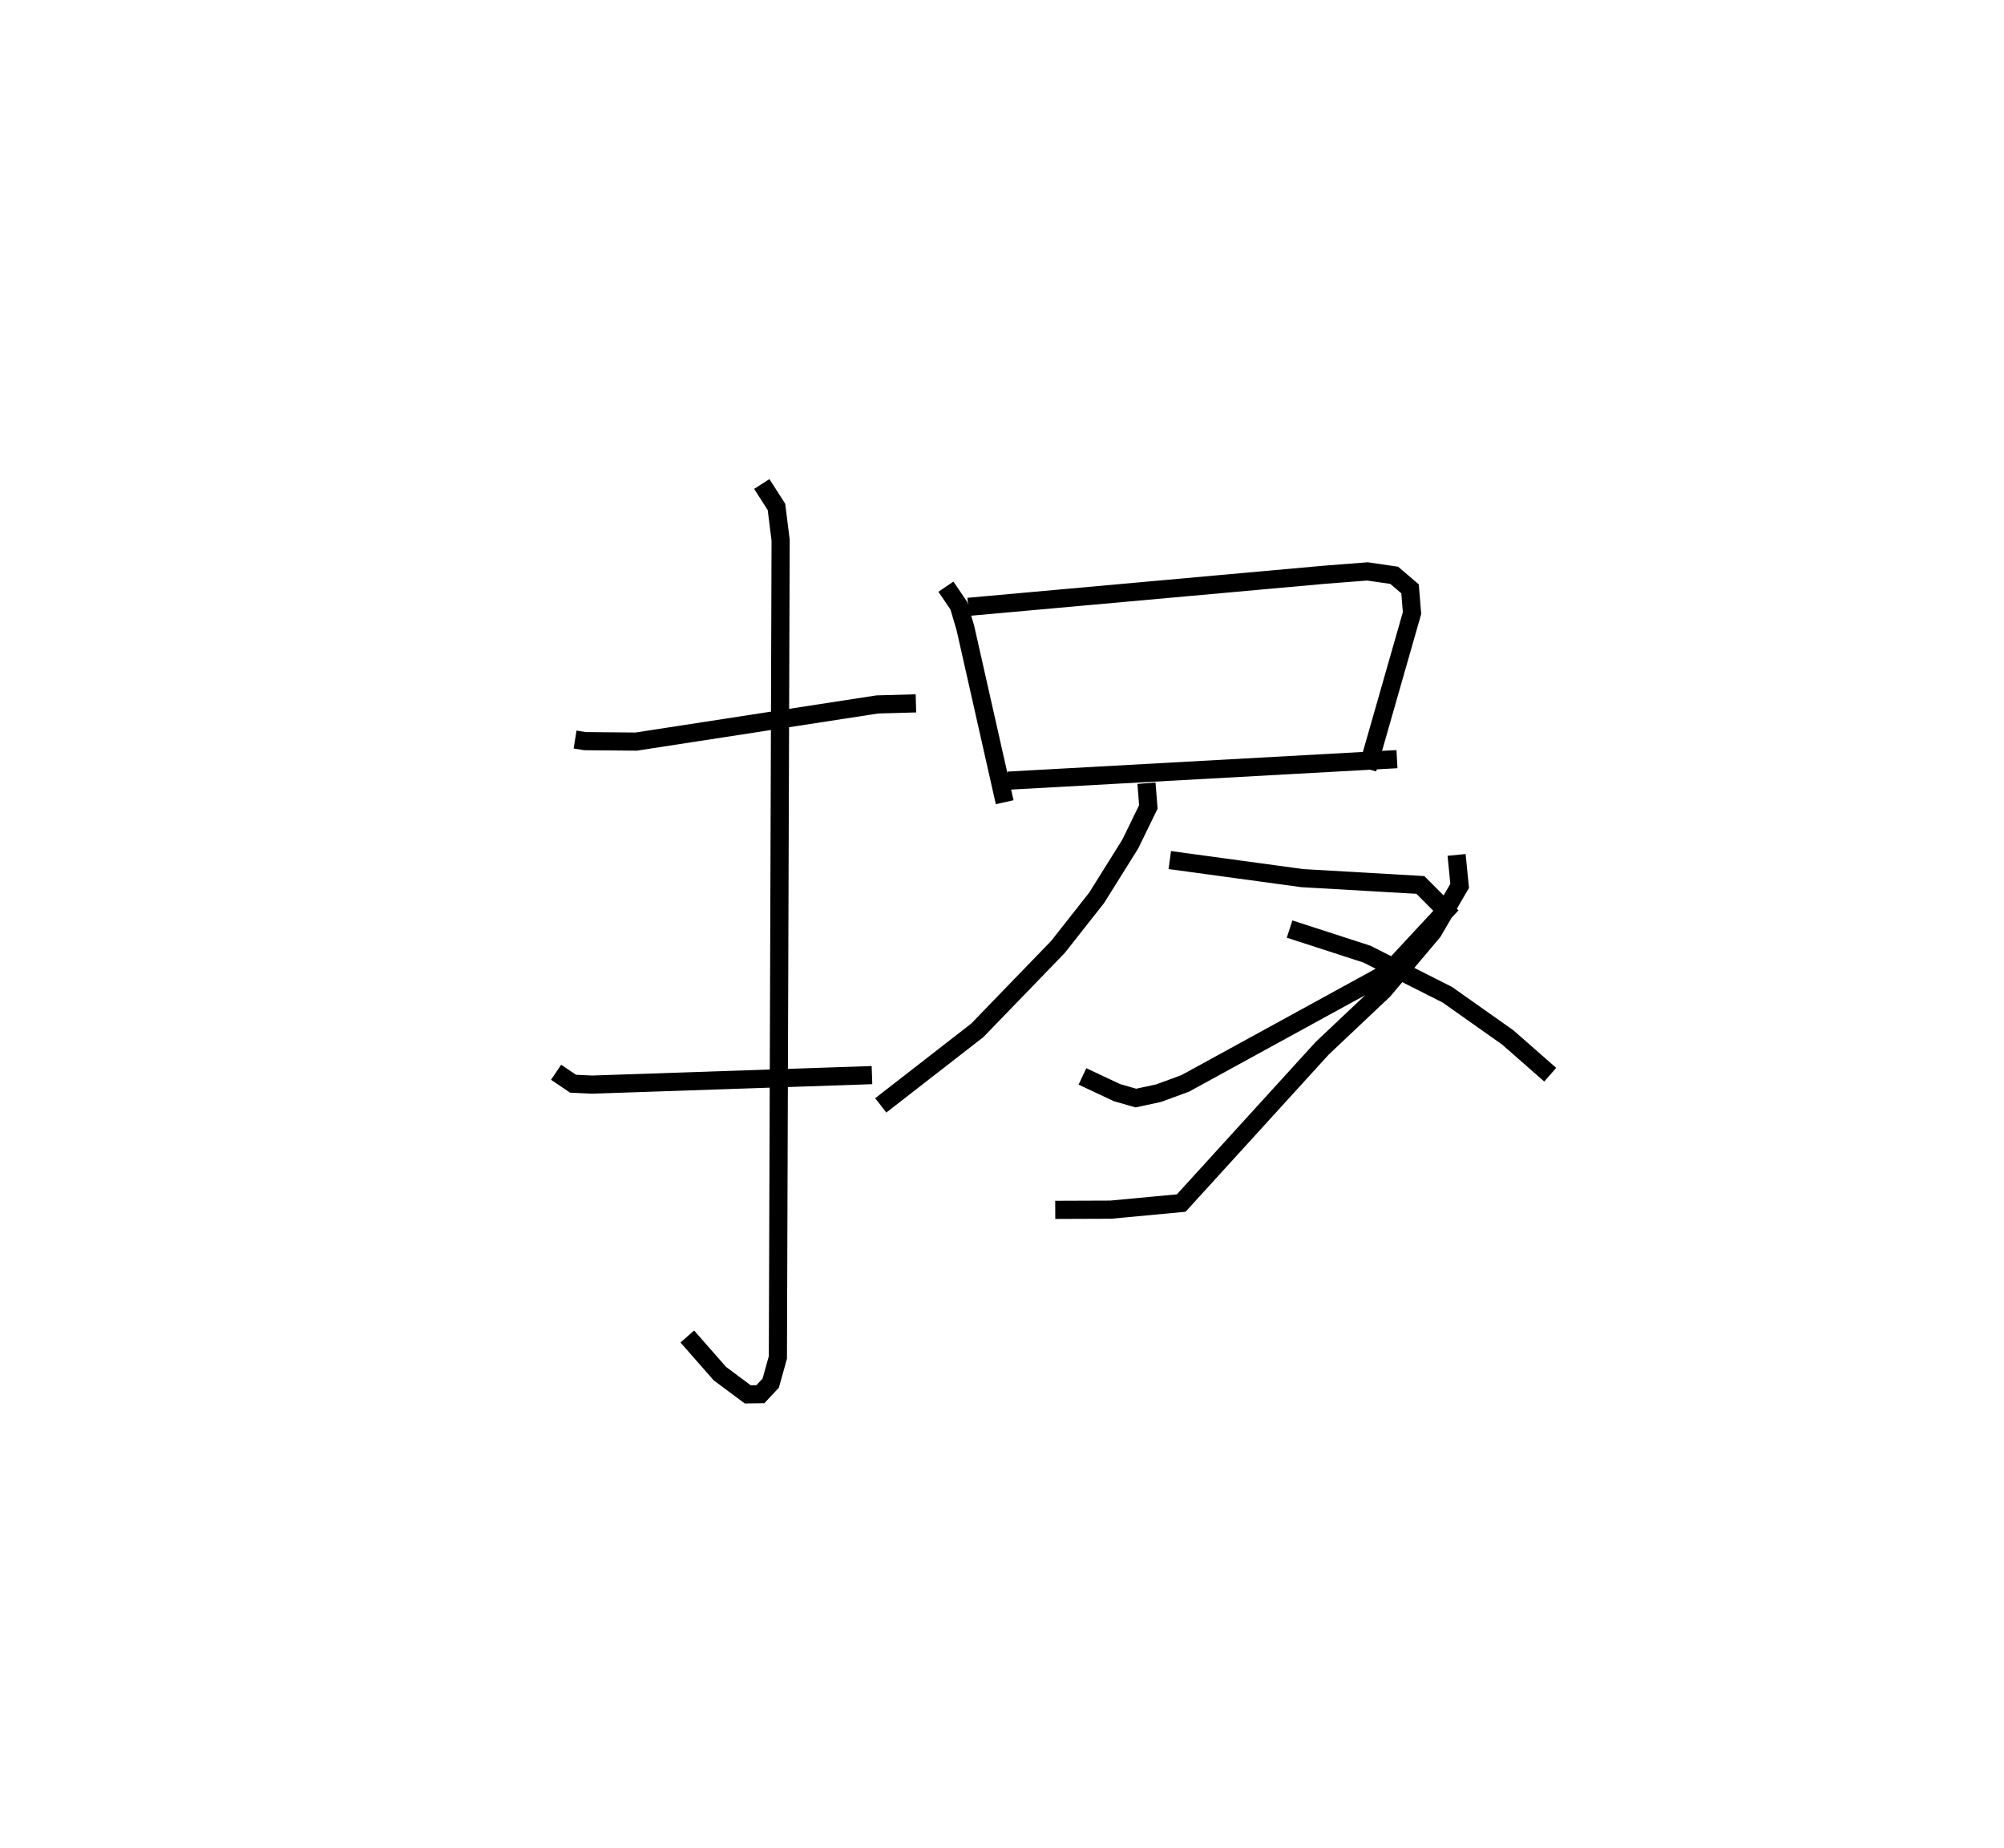 <?xml version="1.0" encoding="utf-8" ?>
<svg baseProfile="full" height="101.81" version="1.1" width="110.409" xmlns="http://www.w3.org/2000/svg" xmlns:ev="http://www.w3.org/2001/xml-events" xmlns:xlink="http://www.w3.org/1999/xlink"><defs /><rect fill="white" height="101.81" width="110.409" x="0" y="0" /><path d="M25,25 m0.0,0.0 m6.684,15.738 l0.547,0.088 2.815,0.025 l13.29,-2.047 2.126,-0.059 m-8.492,-12.084 l0.809,1.263 0.229,1.83 l-0.151,45.021 -0.394,1.414 l-0.571,0.611 -0.696,0.009 l-1.535,-1.143 -1.795,-2.044 m-7.229,-14.556 l0.937,0.631 1.052,0.049 l15.415,-0.524 m4.073,-26.905 l0.708,1.042 0.363,1.227 l2.167,9.604 m-2.009,-10.761 l19.662,-1.772 2.334,-0.181 l1.474,0.215 0.873,0.745 l0.109,1.335 -2.456,8.587 m-19.805,0.645 l21.431,-1.185 m-12.516,5.559 l7.301,0.995 6.503,0.375 l1.408,1.413 -3.129,3.367 l-11.238,6.155 -1.471,0.538 l-1.243,0.267 -1.038,-0.298 l-1.905,-0.895 m3.527,-16.152 l0.104,1.307 -0.996,2.044 l-1.852,2.962 -2.135,2.71 l-4.439,4.589 -5.321,4.136 m31.725,-13.797 l0.169,1.708 -1.471,2.52 l-2.722,3.23 -3.386,3.198 l-7.761,8.521 -3.888,0.364 l-3.053,0.011 m12.91,-15.468 l4.265,1.382 4.427,2.236 l3.324,2.348 2.345,2.056 " fill="none" stroke="black" stroke-width="1" /></svg>